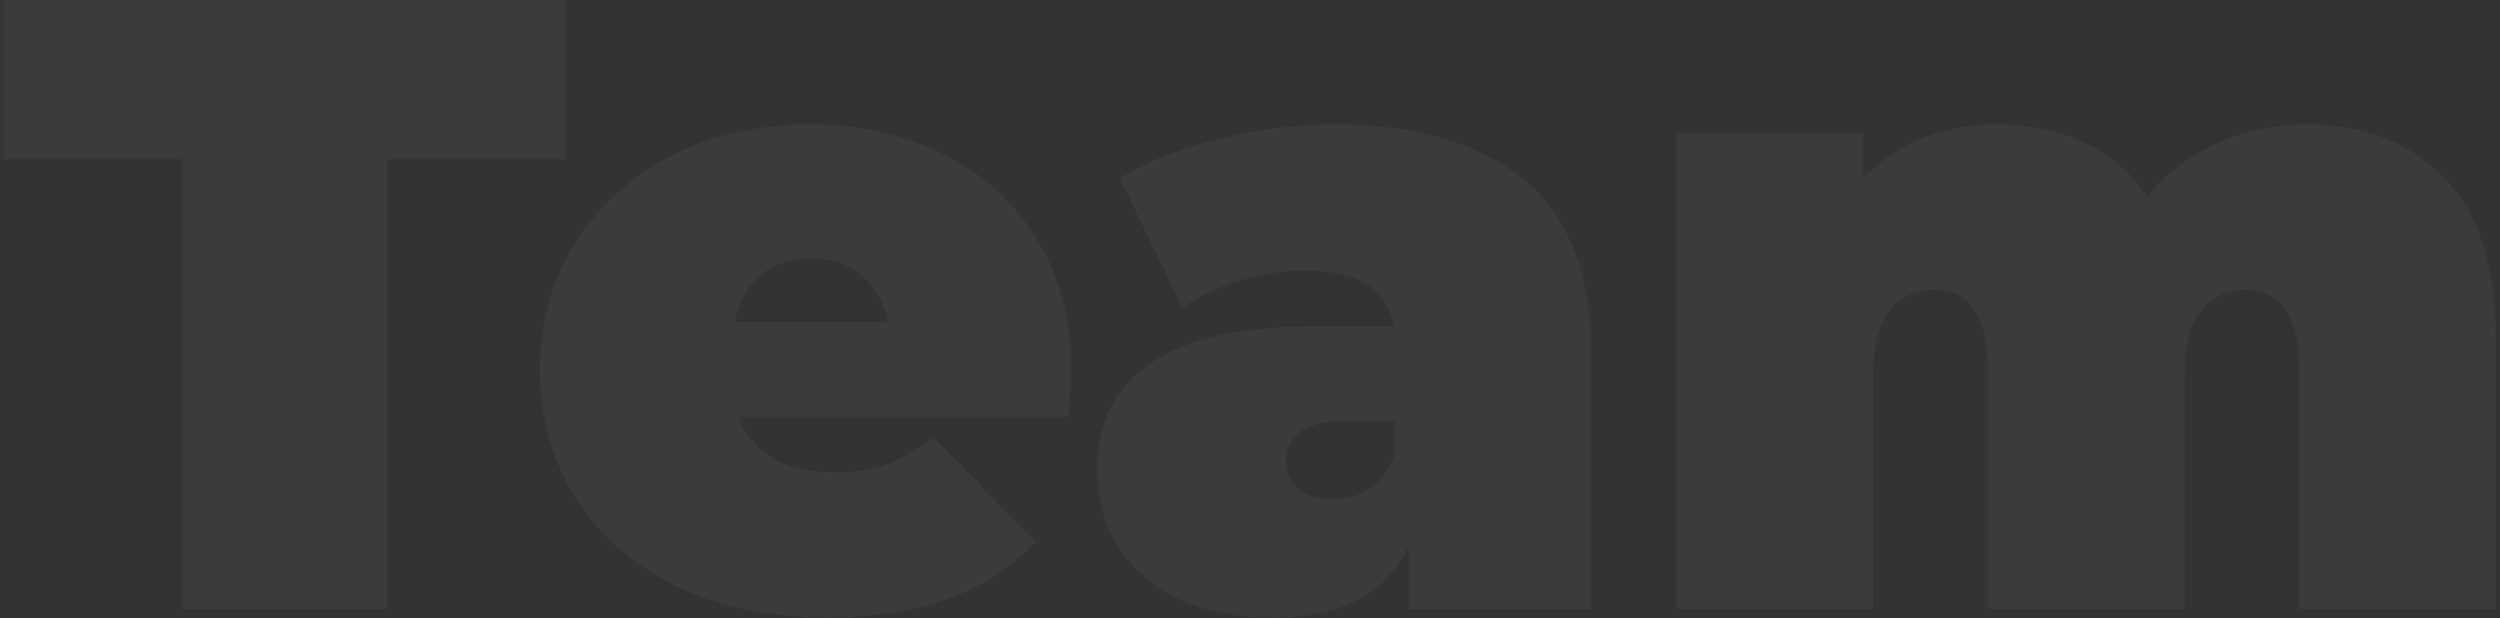 <svg width="546" height="135" viewBox="0 0 546 135" fill="none" xmlns="http://www.w3.org/2000/svg">
<rect x="0" y="0" width="546" height="135" fill="#333333" stroke="none"/>
<path d="M39.71 34.77H0.76V-9.05991e-06H123.5V34.77H84.55V133H39.71V34.77ZM234.006 80.94C234.006 81.573 233.816 84.93 233.436 91.01H161.236C162.756 94.937 165.289 97.977 168.836 100.13C172.382 102.157 176.816 103.17 182.136 103.17C186.696 103.17 190.496 102.6 193.536 101.46C196.702 100.32 200.122 98.357 203.796 95.57L226.216 118.18C216.082 129.327 200.946 134.9 180.806 134.9C168.266 134.9 157.246 132.62 147.746 128.06C138.246 123.373 130.899 116.913 125.706 108.68C120.512 100.447 117.916 91.2 117.916 80.94C117.916 70.553 120.449 61.307 125.516 53.2C130.709 44.967 137.739 38.57 146.606 34.01C155.599 29.45 165.669 27.17 176.816 27.17C187.329 27.17 196.892 29.26 205.506 33.44C214.246 37.62 221.149 43.763 226.216 51.87C231.409 59.977 234.006 69.667 234.006 80.94ZM177.196 56.43C172.762 56.43 169.089 57.633 166.176 60.04C163.262 62.447 161.362 65.867 160.476 70.3H193.916C193.029 65.993 191.129 62.637 188.216 60.23C185.302 57.697 181.629 56.43 177.196 56.43ZM291.323 27.17C309.563 27.17 323.497 31.287 333.123 39.52C342.75 47.627 347.563 60.167 347.563 77.14V133H307.663V119.32C302.723 129.707 292.907 134.9 278.213 134.9C269.98 134.9 262.95 133.507 257.123 130.72C251.423 127.807 247.053 123.943 244.013 119.13C241.1 114.19 239.643 108.68 239.643 102.6C239.643 92.34 243.57 84.55 251.423 79.23C259.277 73.91 271.183 71.25 287.143 71.25H304.433C303.04 63.143 296.517 59.09 284.863 59.09C280.177 59.09 275.427 59.85 270.613 61.37C265.8 62.763 261.683 64.727 258.263 67.26L244.583 38.95C250.537 35.277 257.693 32.427 266.053 30.4C274.54 28.247 282.963 27.17 291.323 27.17ZM291.133 109.06C294.173 109.06 296.897 108.237 299.303 106.59C301.71 104.943 303.483 102.473 304.623 99.18V91.96H293.983C285.243 91.96 280.873 94.873 280.873 100.7C280.873 103.107 281.76 105.133 283.533 106.78C285.433 108.3 287.967 109.06 291.133 109.06ZM503.681 27.17C516.221 27.17 526.228 31.033 533.701 38.76C541.301 46.487 545.101 58.14 545.101 73.72V133H502.161V81.13C502.161 69.223 498.298 63.27 490.571 63.27C486.518 63.27 483.224 64.79 480.691 67.83C478.284 70.87 477.081 75.683 477.081 82.27V133H434.141V81.13C434.141 69.223 430.278 63.27 422.551 63.27C418.498 63.27 415.204 64.79 412.671 67.83C410.264 70.87 409.061 75.683 409.061 82.27V133H366.121V29.07H406.971V38.76C414.698 31.033 424.514 27.17 436.421 27.17C443.388 27.17 449.658 28.5 455.231 31.16C460.804 33.693 465.364 37.62 468.911 42.94C473.091 37.873 478.158 34.01 484.111 31.35C490.064 28.563 496.588 27.17 503.681 27.17Z" fill="white" fill-opacity="0.04"/>
</svg>
